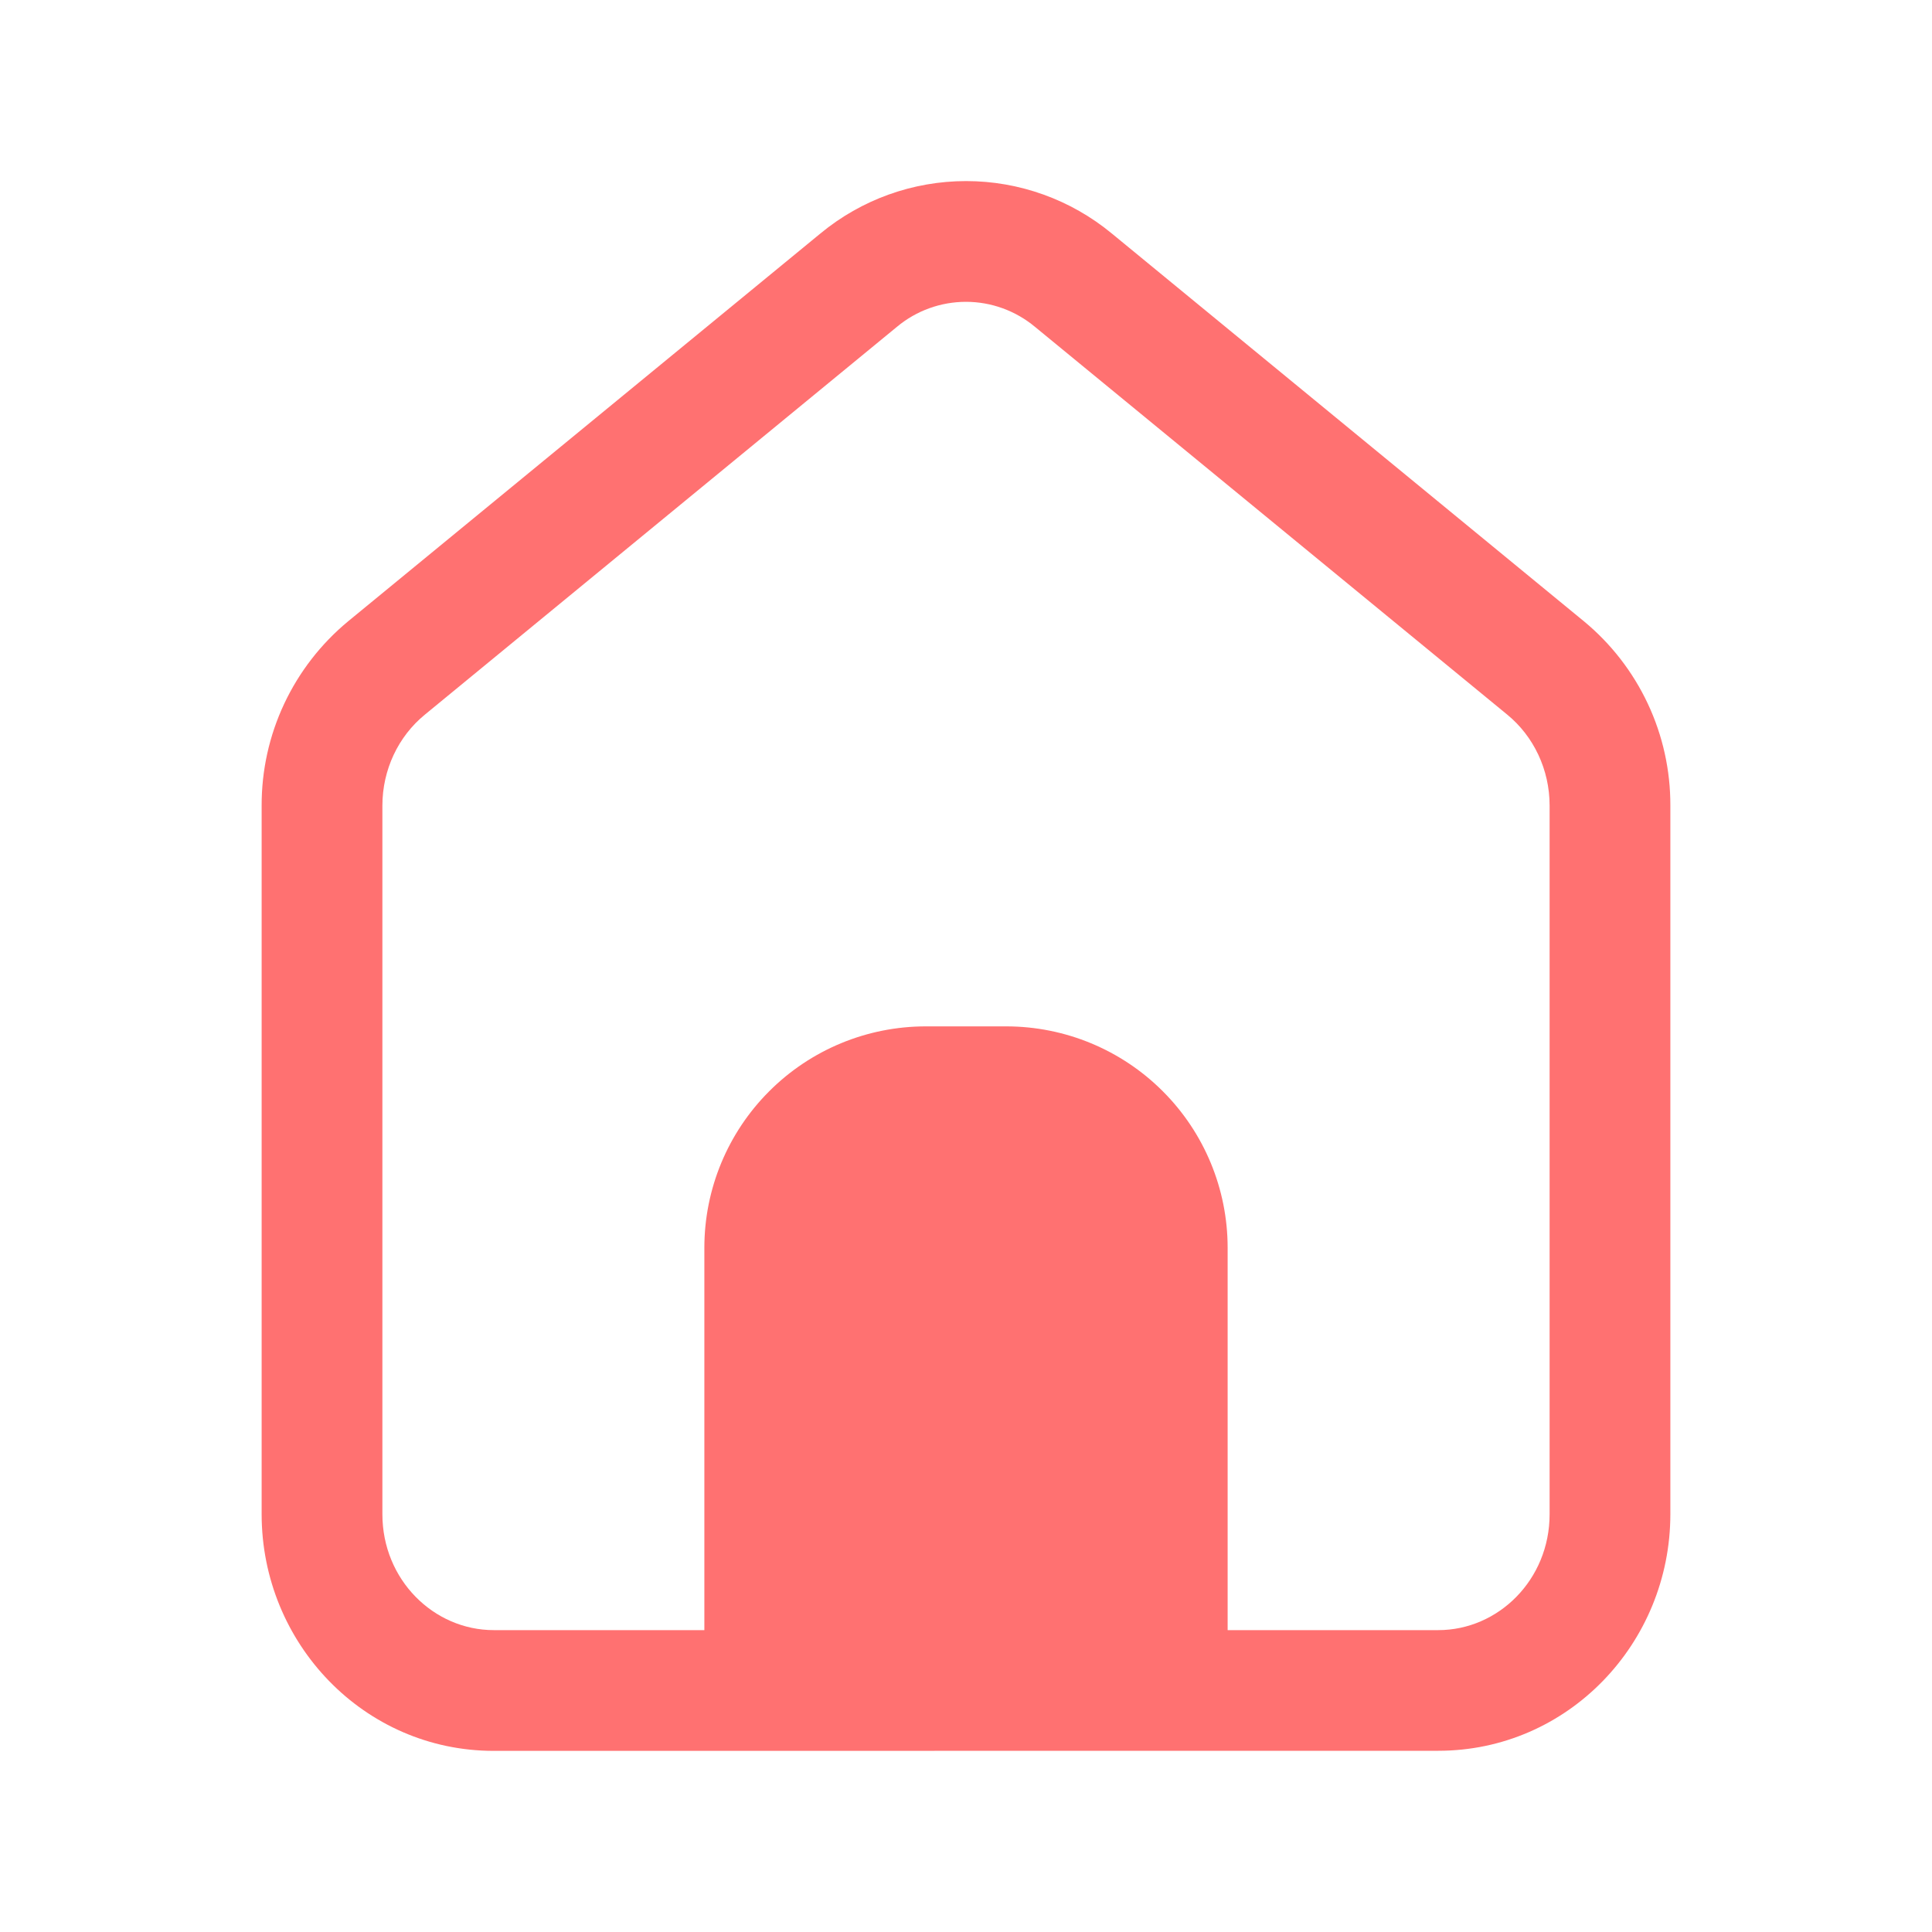 <svg width="40" height="40" viewBox="0 0 40 40" fill="none" xmlns="http://www.w3.org/2000/svg">
<path d="M21.428 6.767L31.205 14.795C31.755 15.245 32.083 15.938 32.083 16.678V31.35C32.083 32.707 31.02 33.75 29.778 33.75H25.417V25.833C25.417 24.618 24.934 23.452 24.074 22.593C23.215 21.733 22.049 21.25 20.833 21.25H19.167C17.951 21.25 16.785 21.733 15.926 22.593C15.066 23.452 14.583 24.618 14.583 25.833V33.75H10.222C8.98 33.75 7.917 32.707 7.917 31.35V16.68C7.917 15.938 8.245 15.247 8.795 14.797L18.572 6.765C18.973 6.431 19.478 6.249 20 6.249C20.522 6.249 21.027 6.433 21.428 6.767ZM29.778 36.248C32.462 36.248 34.583 34.023 34.583 31.348V16.678C34.585 15.949 34.426 15.229 34.116 14.569C33.806 13.909 33.354 13.326 32.792 12.862L23.017 4.833C22.168 4.132 21.102 3.749 20.002 3.749C18.901 3.749 17.835 4.132 16.987 4.833L7.208 12.863C6.646 13.328 6.194 13.911 5.884 14.571C5.574 15.231 5.415 15.951 5.417 16.68V31.35C5.417 34.025 7.538 36.25 10.222 36.25L29.778 36.248Z" fill="#FF7171"/>
</svg>
